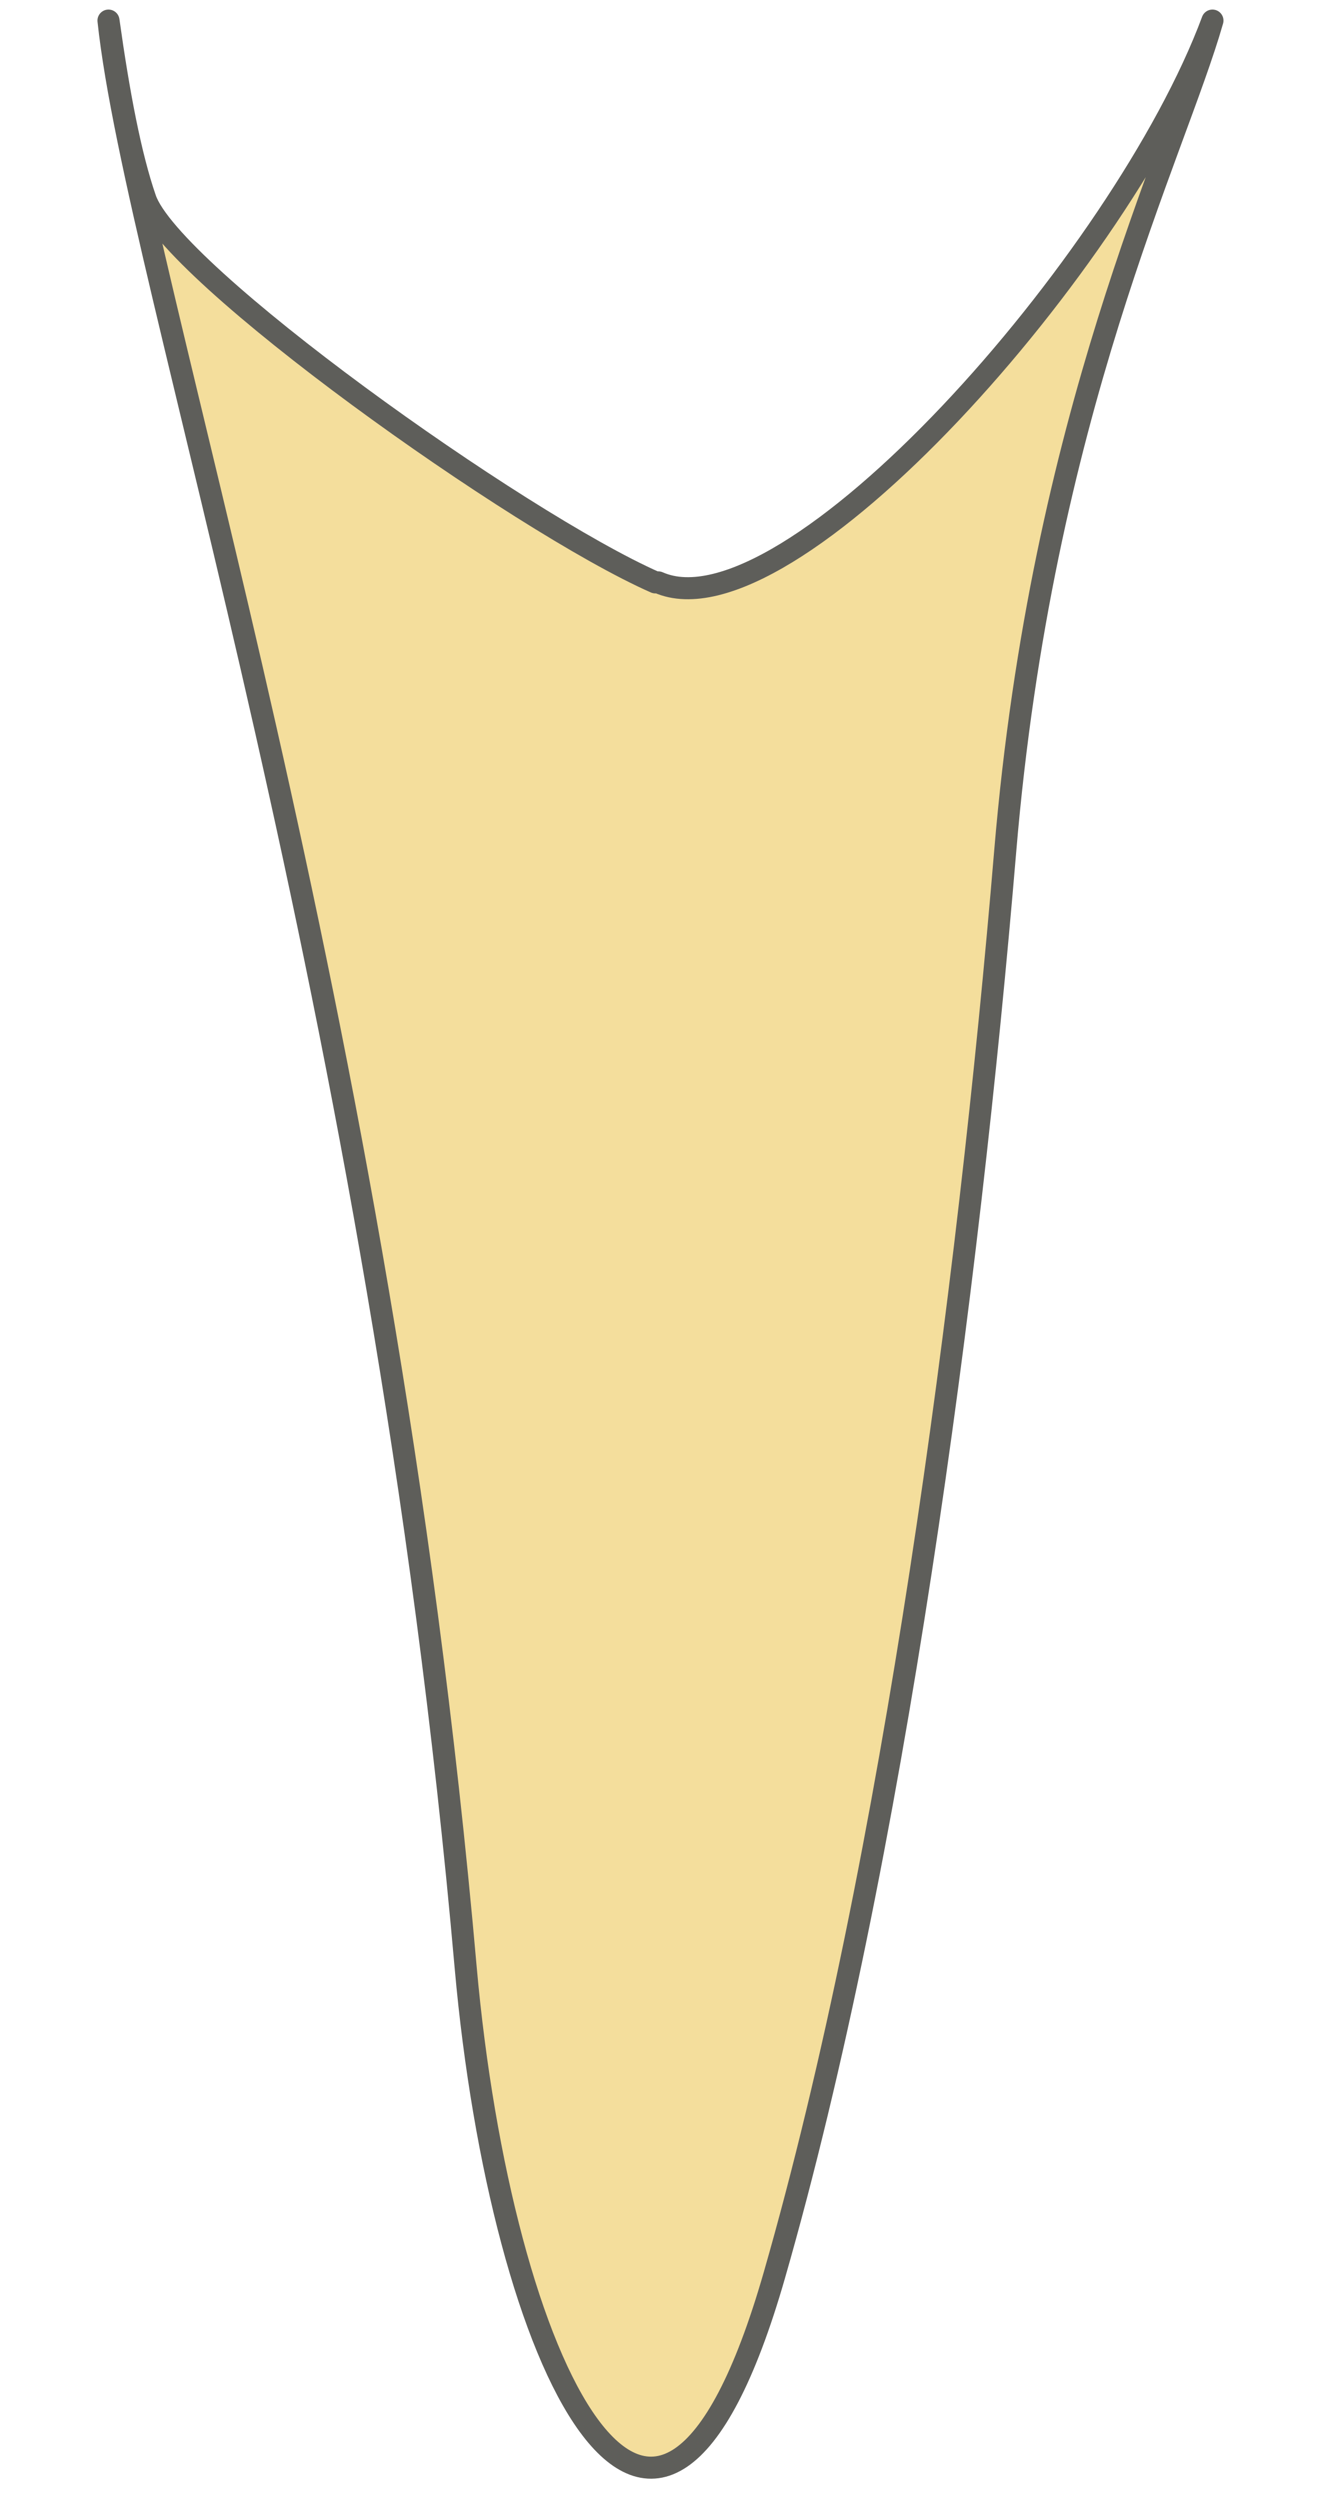<svg width="9" height="17" viewBox="0 0 9 17" fill="none" xmlns="http://www.w3.org/2000/svg">
<path d="M4.458 3.96C3.528 3.55 1.158 1.86 0.988 1.35C0.888 1.06 0.808 0.64 0.738 0.14C0.928 1.93 2.588 6.78 3.168 13.38C3.408 16.07 4.458 18.29 5.268 15.47C6.078 12.65 6.588 8.77 6.838 5.79C7.088 2.81 7.988 1.05 8.248 0.14C7.638 1.78 5.358 4.35 4.478 3.96H4.458Z" fill="#F4DE9C" stroke="#5E5E5A" stroke-width="0.15" stroke-linecap="round" stroke-linejoin="round"/>
</svg>

